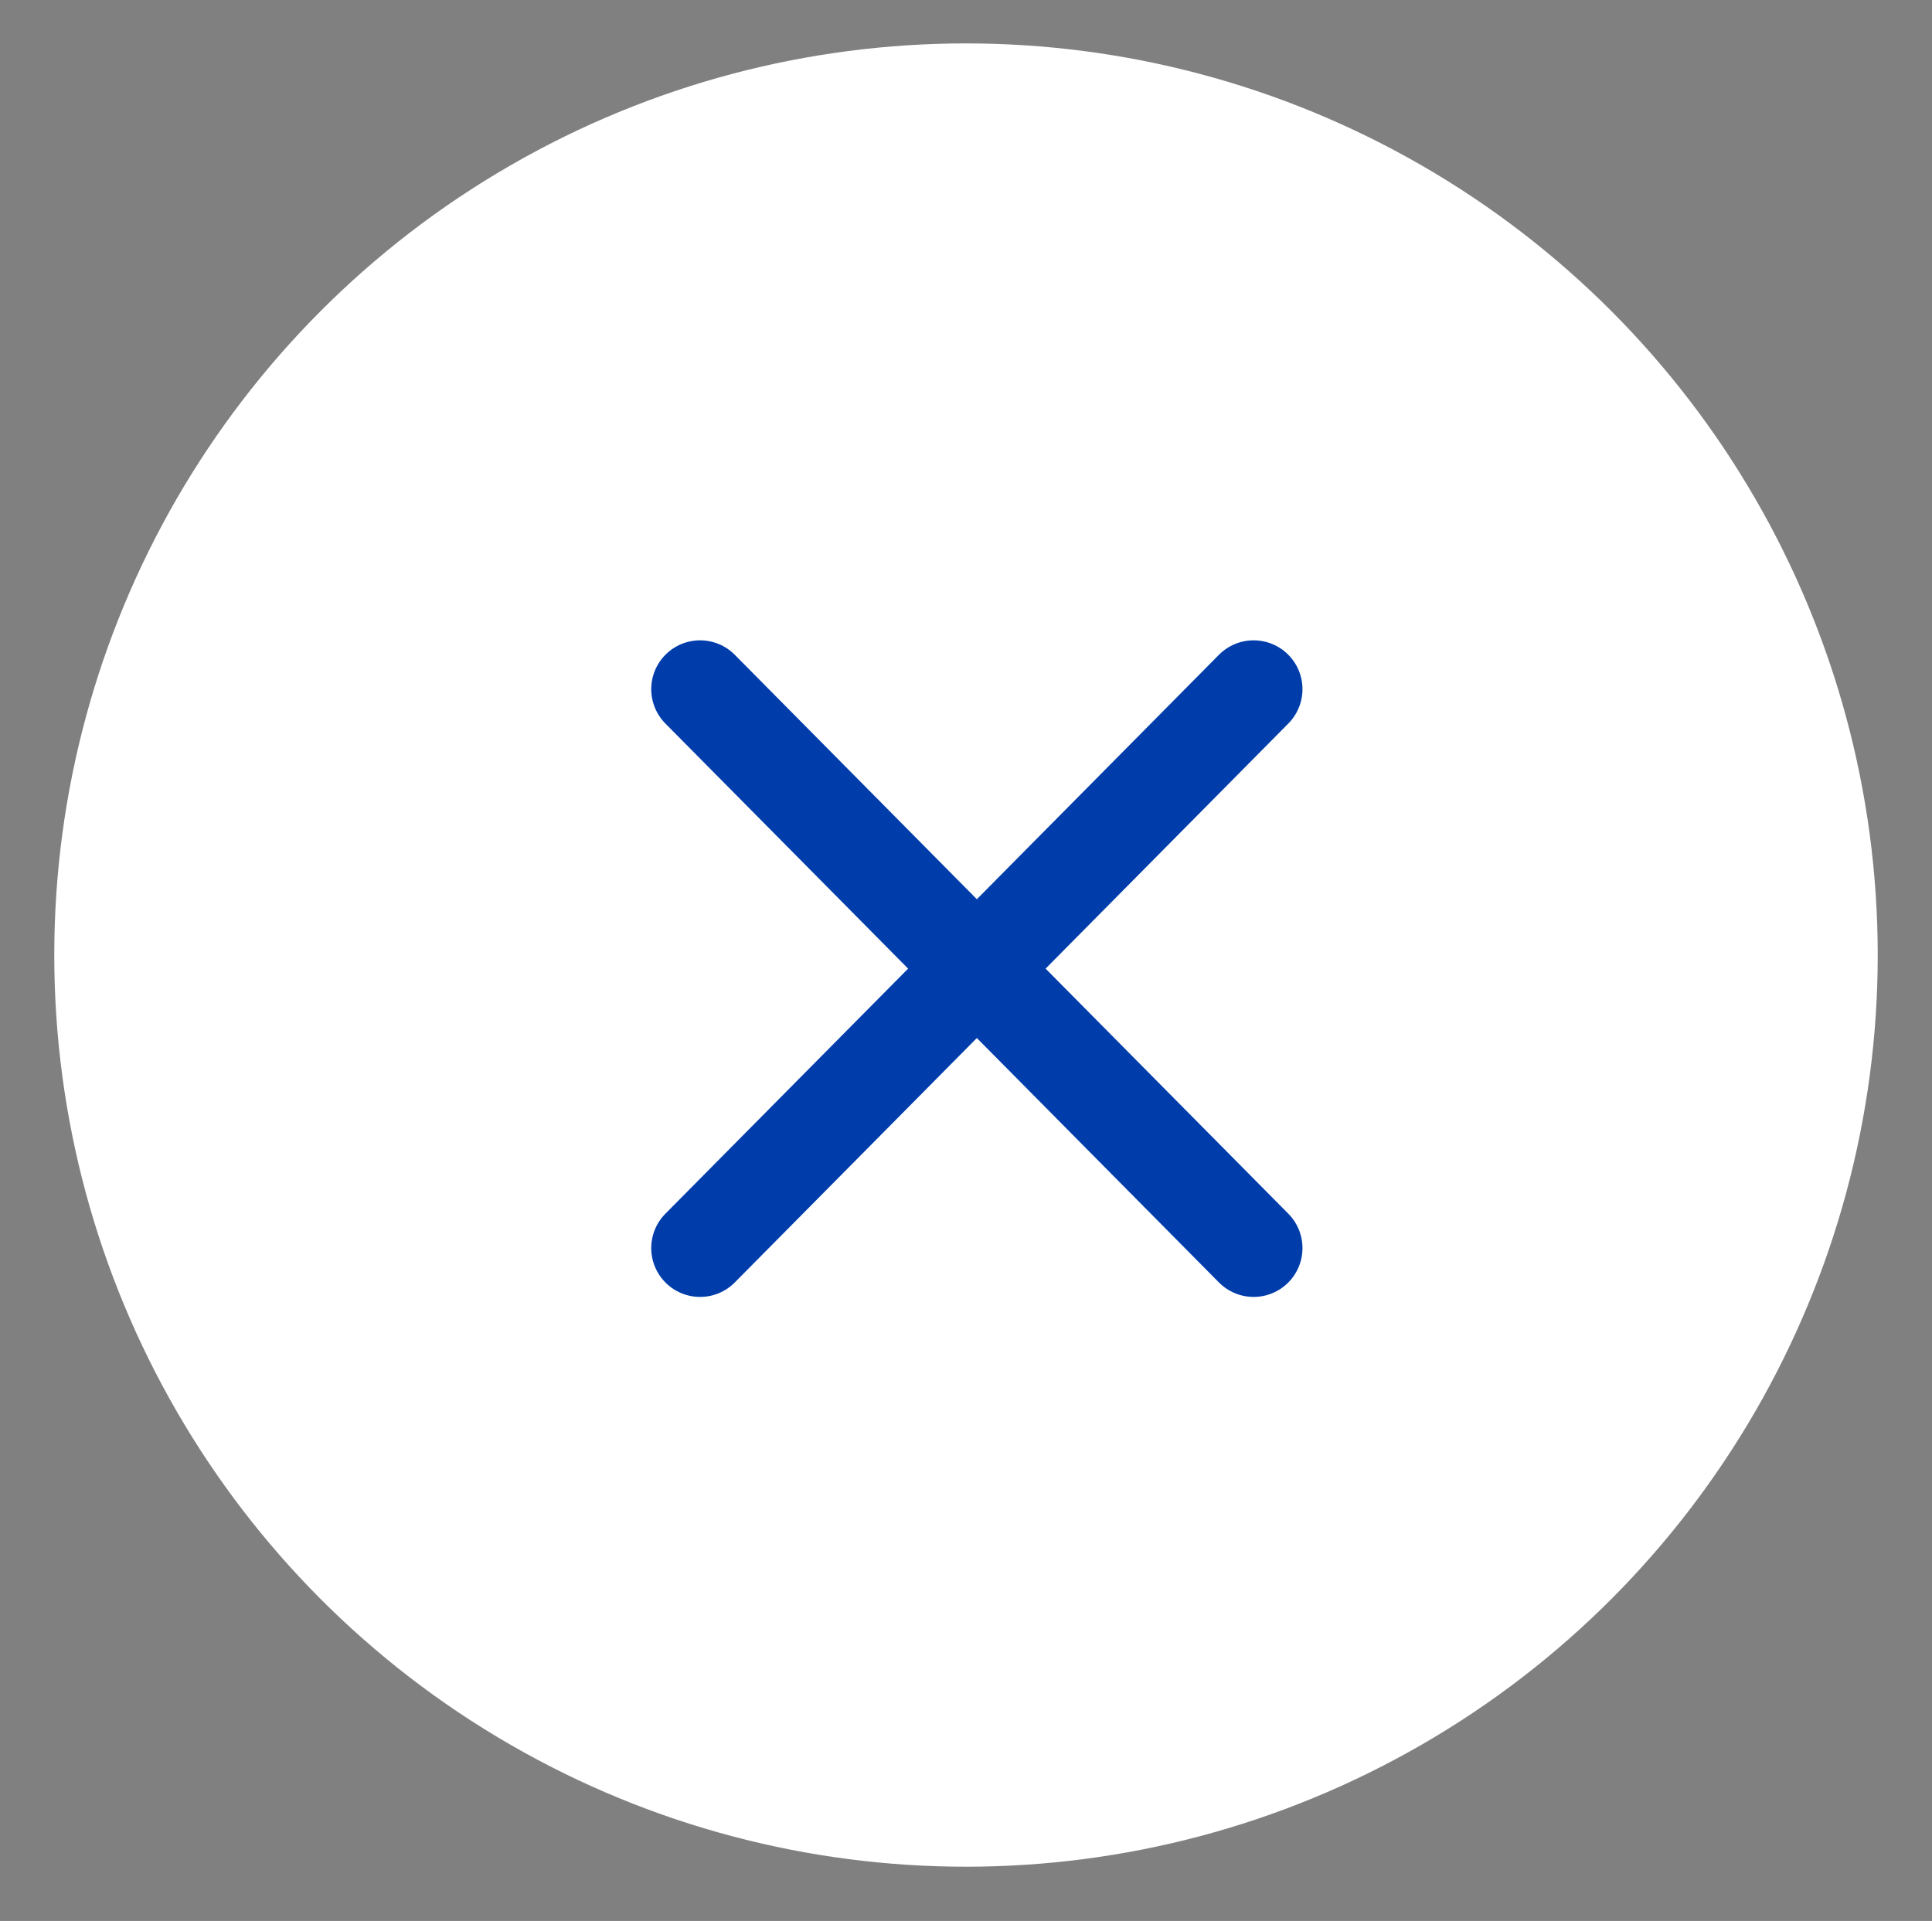<svg width="178" height="177" viewBox="0 0 178 177" fill="none" xmlns="http://www.w3.org/2000/svg">
<rect x="0" y="0" width="178" height="177" fill="#808080" stroke="none"/>
<circle cx="89" cy="88" r="84" fill="white"/>
<path d="M64.5 63.5L115.5 115M115.5 63.5L64.5 115" stroke="#003DAB" stroke-width="9" stroke-linecap="round"/>
</svg>
